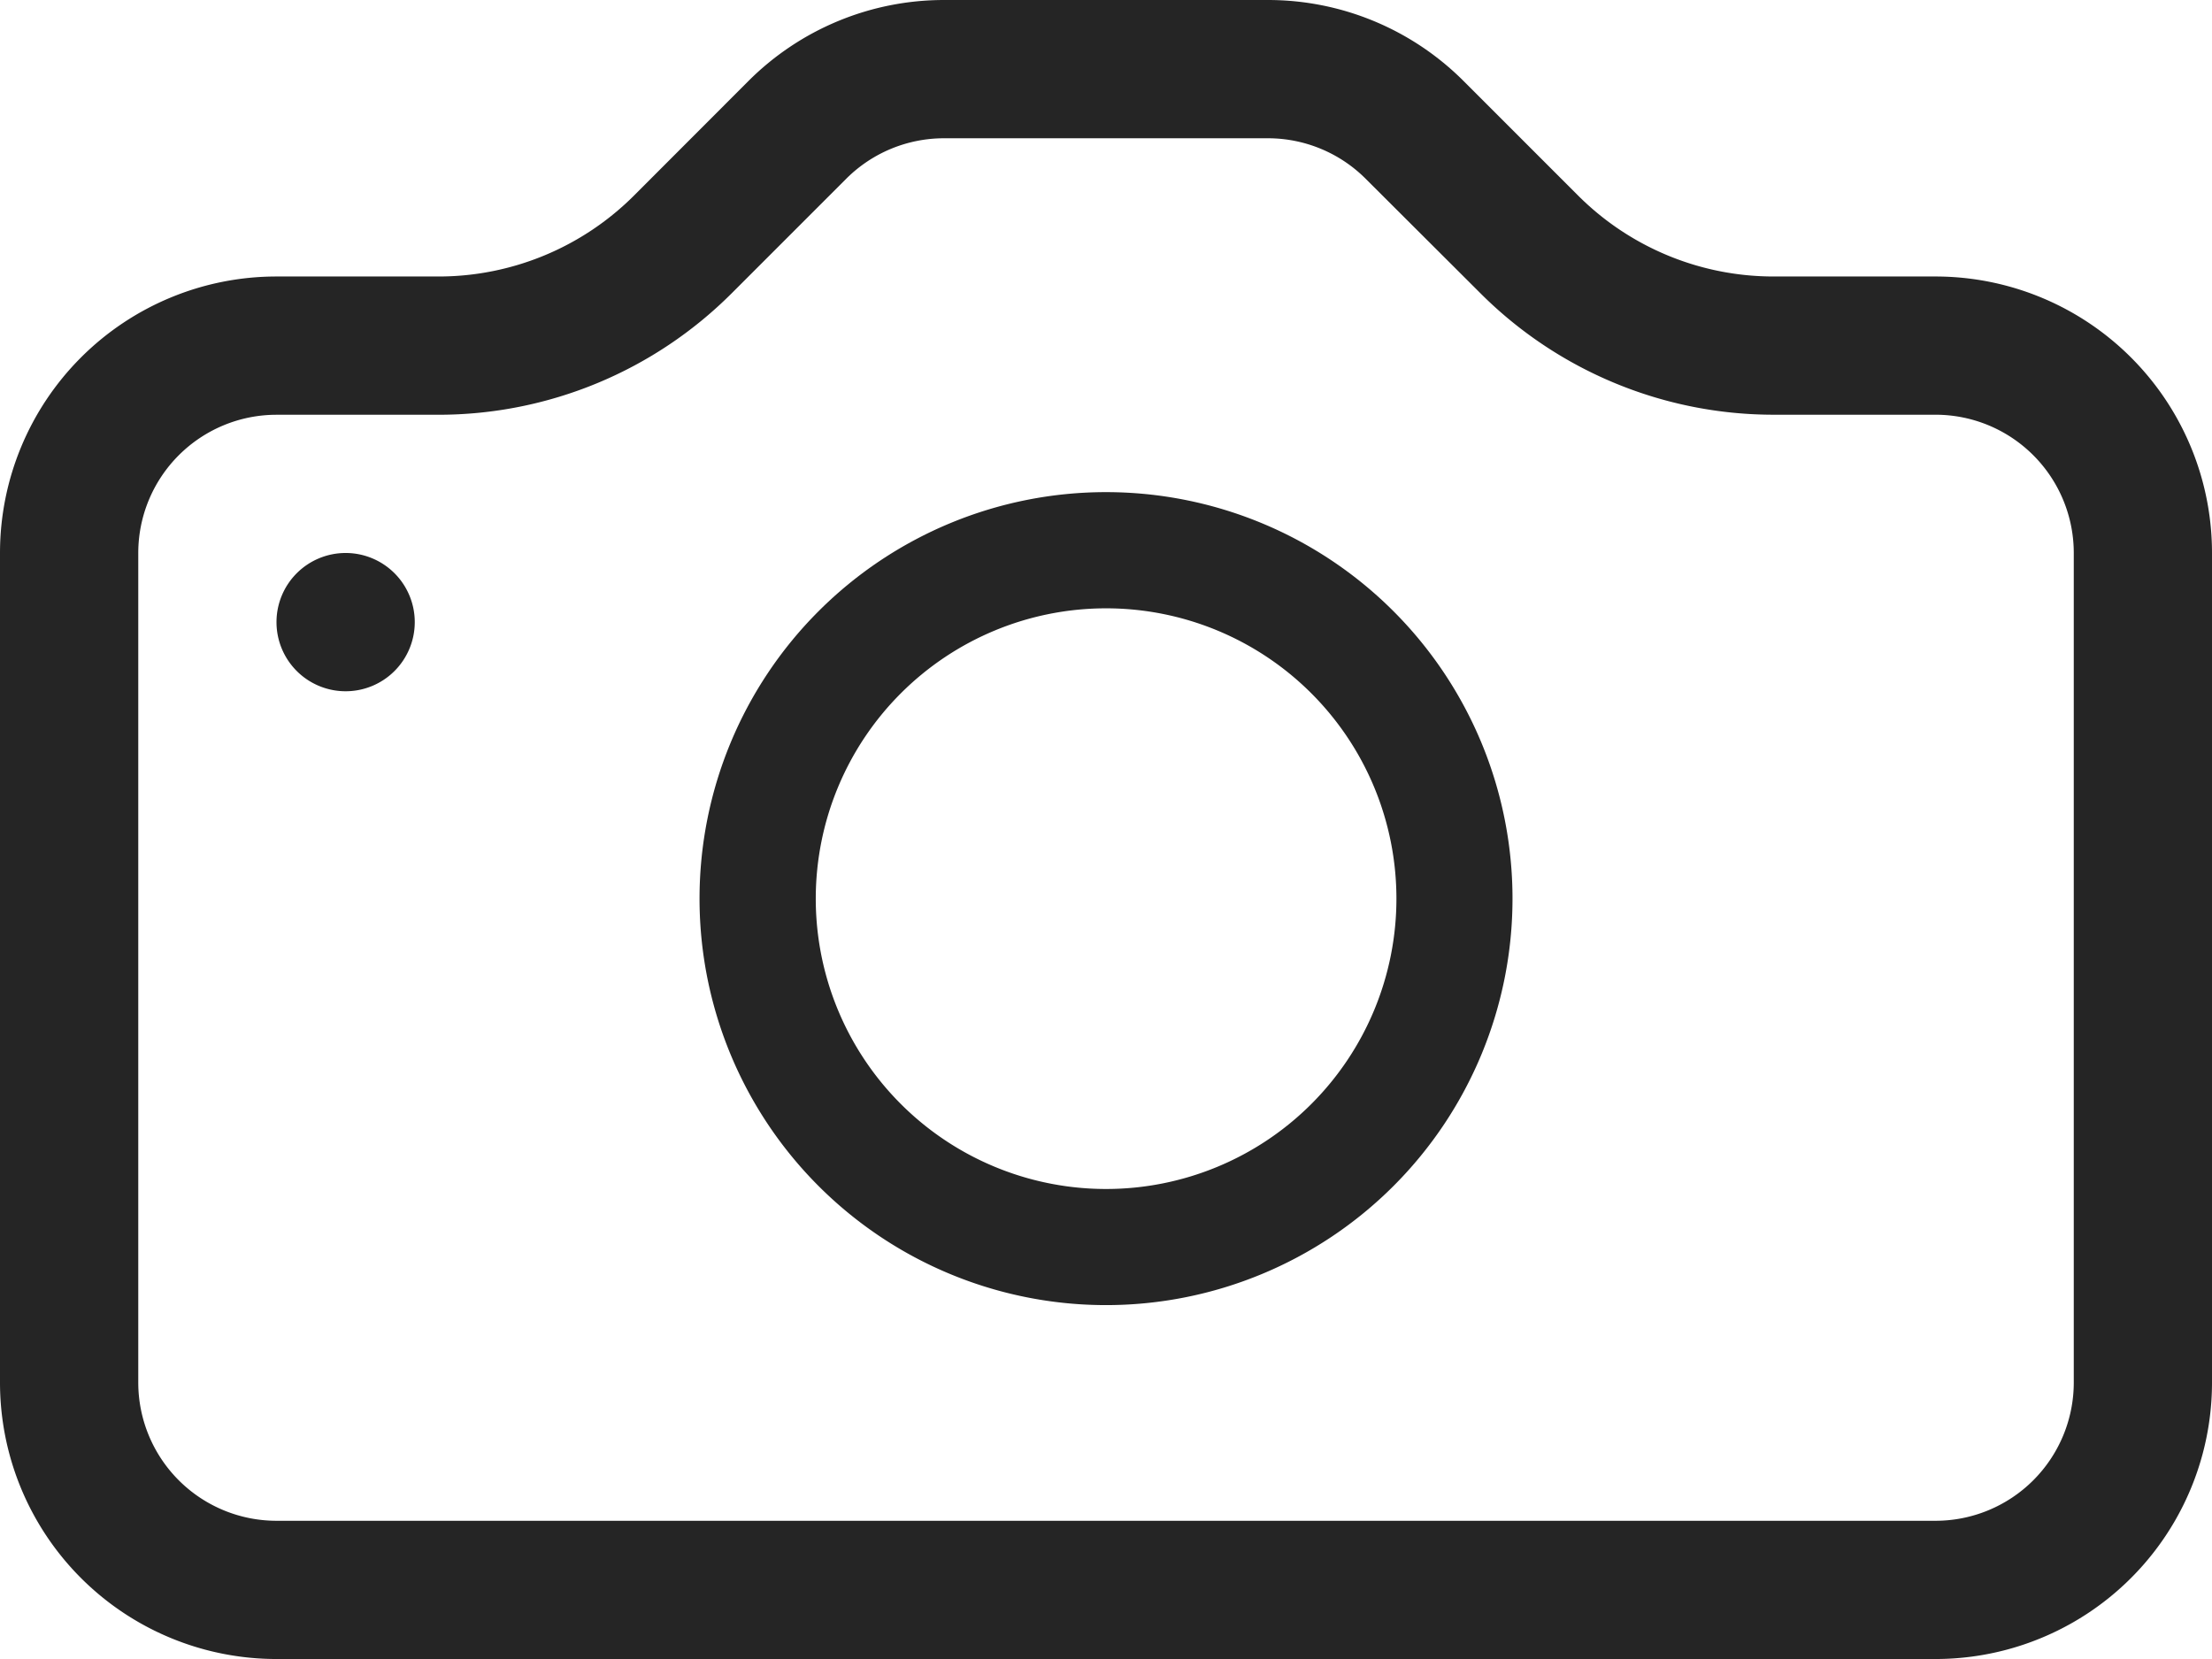 <svg xmlns="http://www.w3.org/2000/svg" width="58.521" height="43.891" viewBox="0 0 58.521 43.891"><defs><style>.a,.b{fill:#252525;}.a{fill-rule:evenodd;}</style></defs><path class="a" d="M54.864,41.076V19.13a3.658,3.658,0,0,0-3.658-3.658H46.919a10.973,10.973,0,0,1-7.754-3.215L36.13,9.229a3.658,3.658,0,0,0-2.58-1.071H24.974a3.658,3.658,0,0,0-2.586,1.071l-3.028,3.028A10.973,10.973,0,0,1,11.6,15.473H7.315A3.658,3.658,0,0,0,3.658,19.13V41.076a3.658,3.658,0,0,0,3.658,3.658H51.206A3.658,3.658,0,0,0,54.864,41.076ZM7.315,11.815A7.315,7.315,0,0,0,0,19.13V41.076a7.315,7.315,0,0,0,7.315,7.315H51.206a7.315,7.315,0,0,0,7.315-7.315V19.13a7.315,7.315,0,0,0-7.315-7.315H46.919a7.315,7.315,0,0,1-5.171-2.144L38.72,6.643A7.315,7.315,0,0,0,33.547,4.5H24.974A7.315,7.315,0,0,0,19.8,6.644L16.774,9.673A7.315,7.315,0,0,1,11.6,11.815Z" transform="translate(0 -4.5)"/><path class="a" d="M20.879,29.685A7.681,7.681,0,1,0,13.2,22,7.681,7.681,0,0,0,20.879,29.685Zm0,3.072A10.754,10.754,0,1,0,10.125,22,10.754,10.754,0,0,0,20.879,32.757Z" transform="translate(8.382 1.771)"/><path class="b" d="M8.158,15.329A1.829,1.829,0,1,1,6.329,13.5,1.829,1.829,0,0,1,8.158,15.329Z" transform="translate(2.815 1.13)"/></svg>